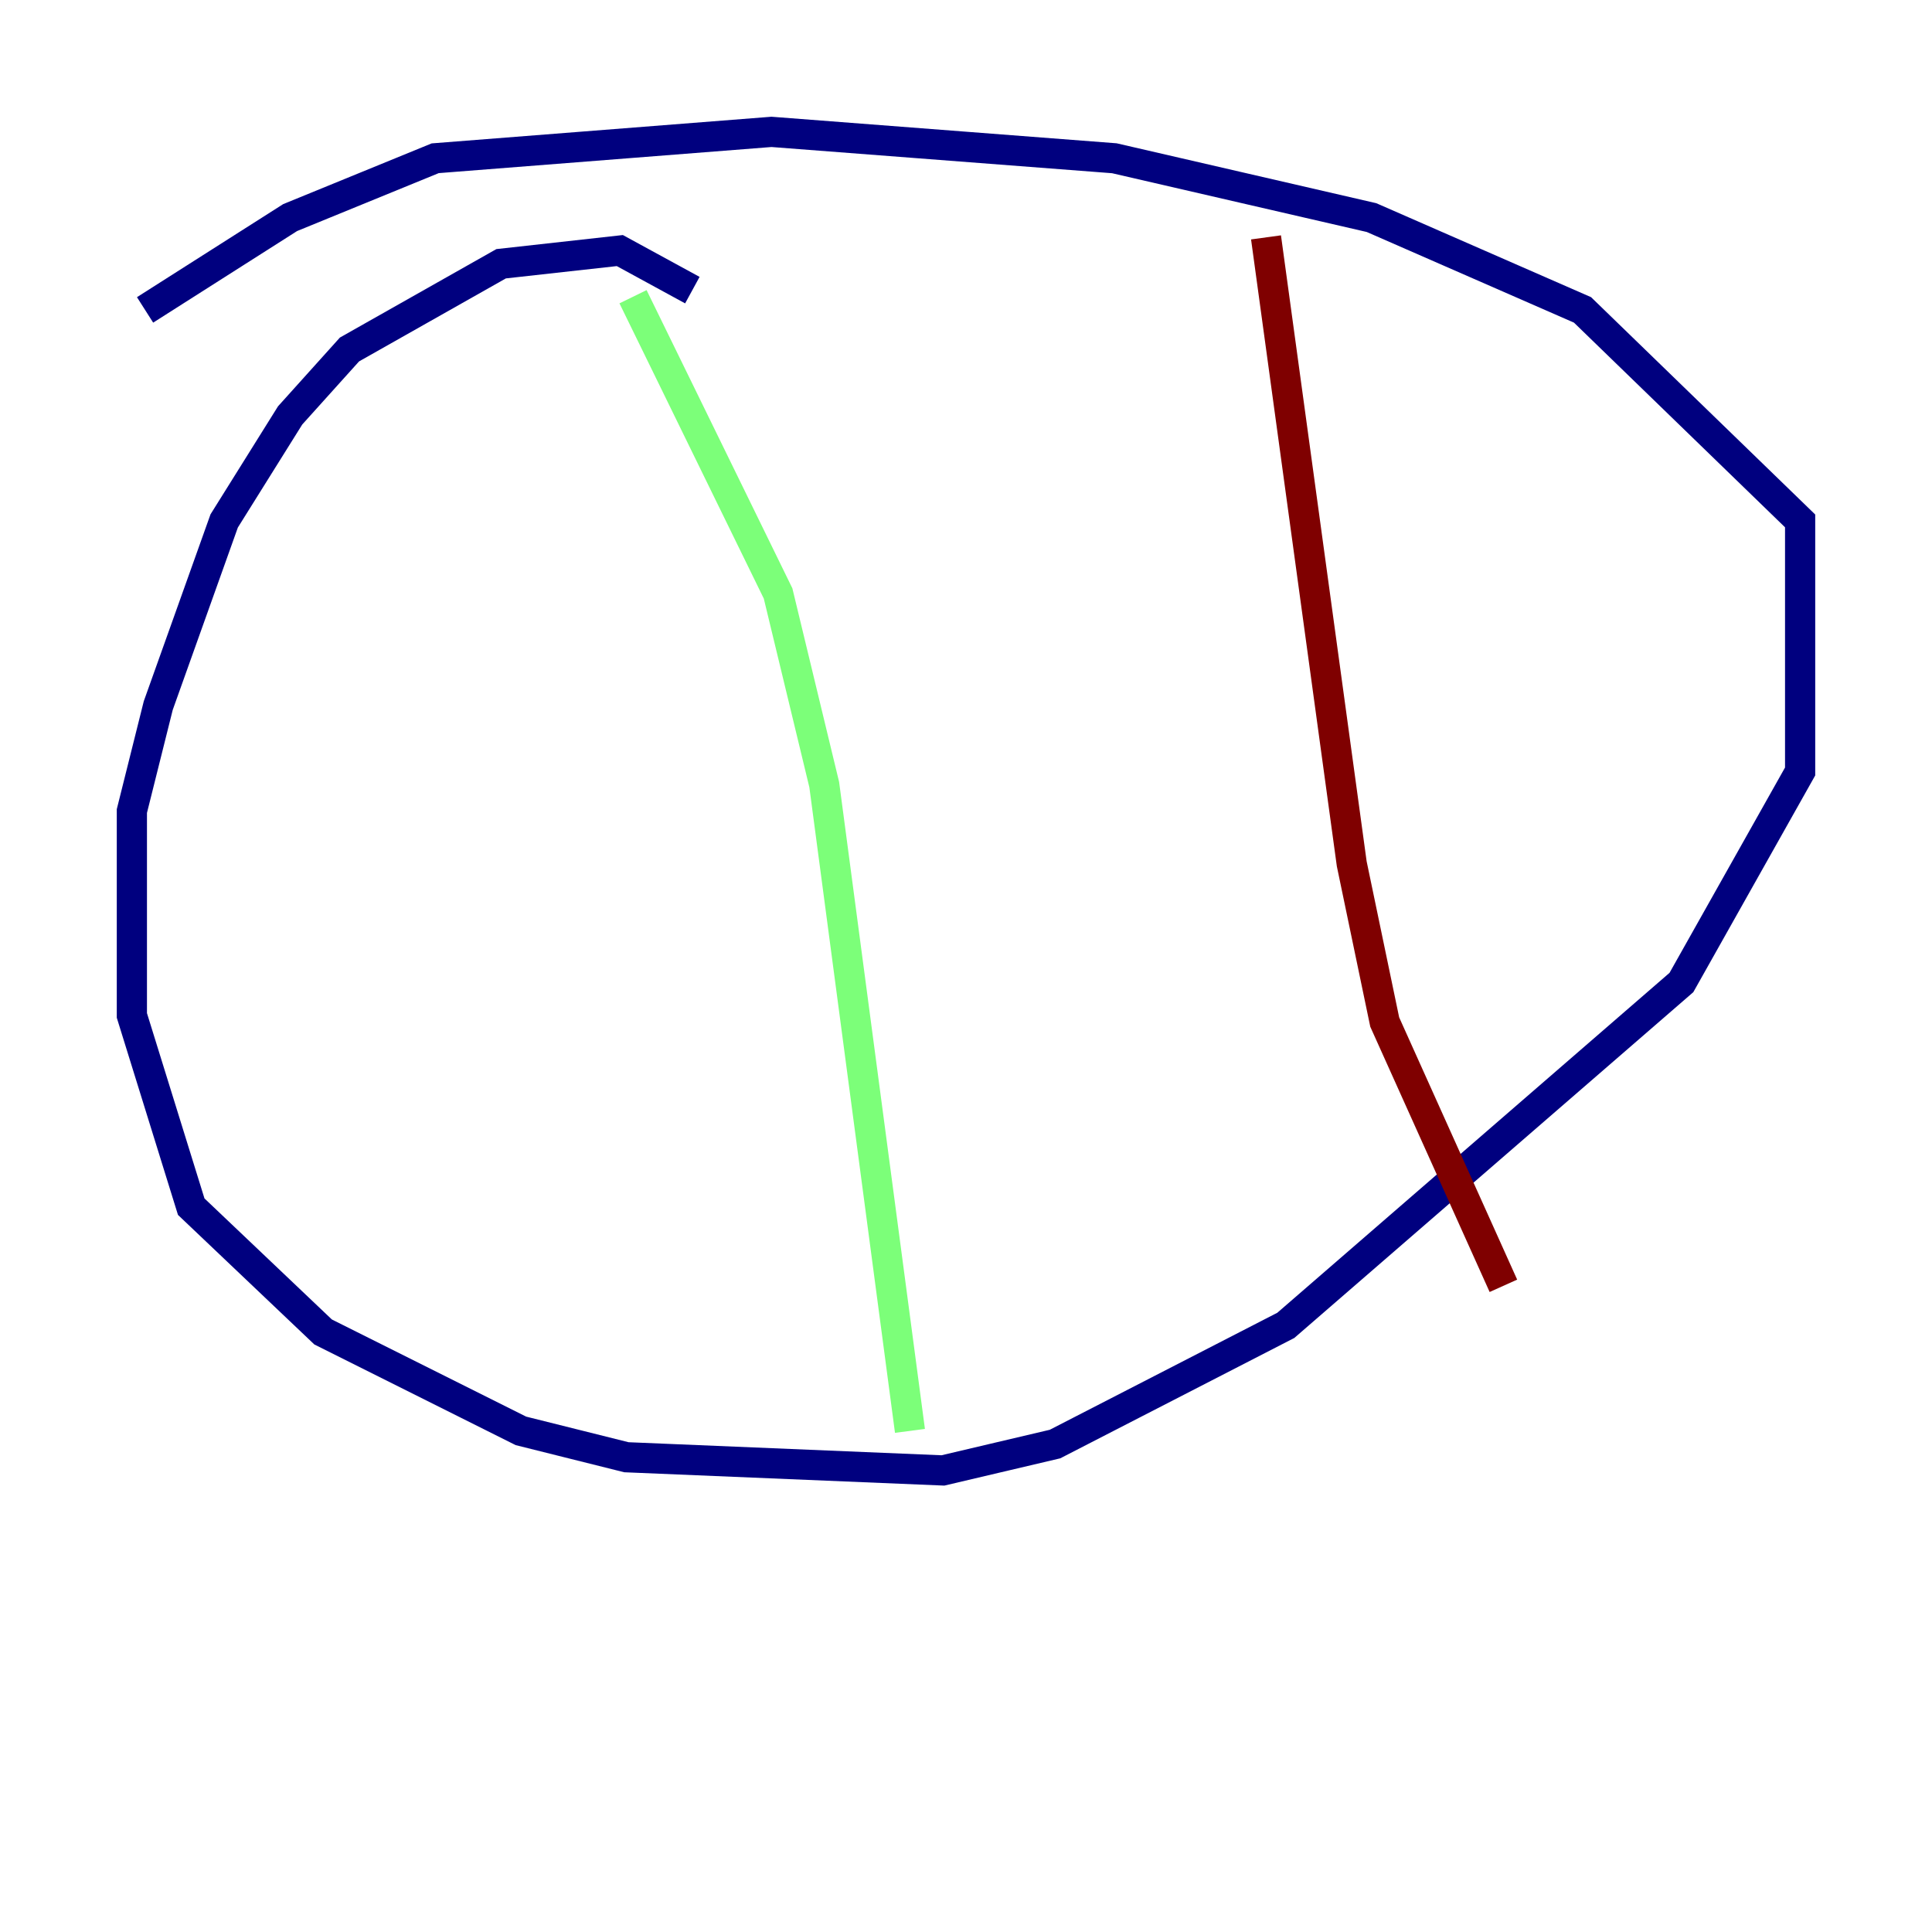 <?xml version="1.0" encoding="utf-8" ?>
<svg baseProfile="tiny" height="128" version="1.2" viewBox="0,0,128,128" width="128" xmlns="http://www.w3.org/2000/svg" xmlns:ev="http://www.w3.org/2001/xml-events" xmlns:xlink="http://www.w3.org/1999/xlink"><defs /><polyline fill="none" points="45.87,19.222 41.065,16.601 33.201,17.474 23.154,23.154 19.222,27.522 14.853,34.512 10.485,46.744 8.737,53.734 8.737,67.276 12.669,79.945 21.406,88.246 34.512,94.799 41.502,96.546 62.471,97.42 69.898,95.672 85.188,87.809 111.399,65.092 119.263,51.113 119.263,34.512 104.846,20.532 90.867,14.416 73.829,10.485 51.113,8.737 28.833,10.485 19.222,14.416 9.611,20.532" stroke="#00007f" stroke-width="2" /><polyline fill="none" points="41.939,19.659 51.55,39.317 54.608,51.986 60.287,94.799" stroke="#7cff79" stroke-width="2" /><polyline fill="none" points="83.877,15.727 89.556,57.229 91.741,67.713 99.604,85.188" stroke="#7f0000" stroke-width="2" /></svg>